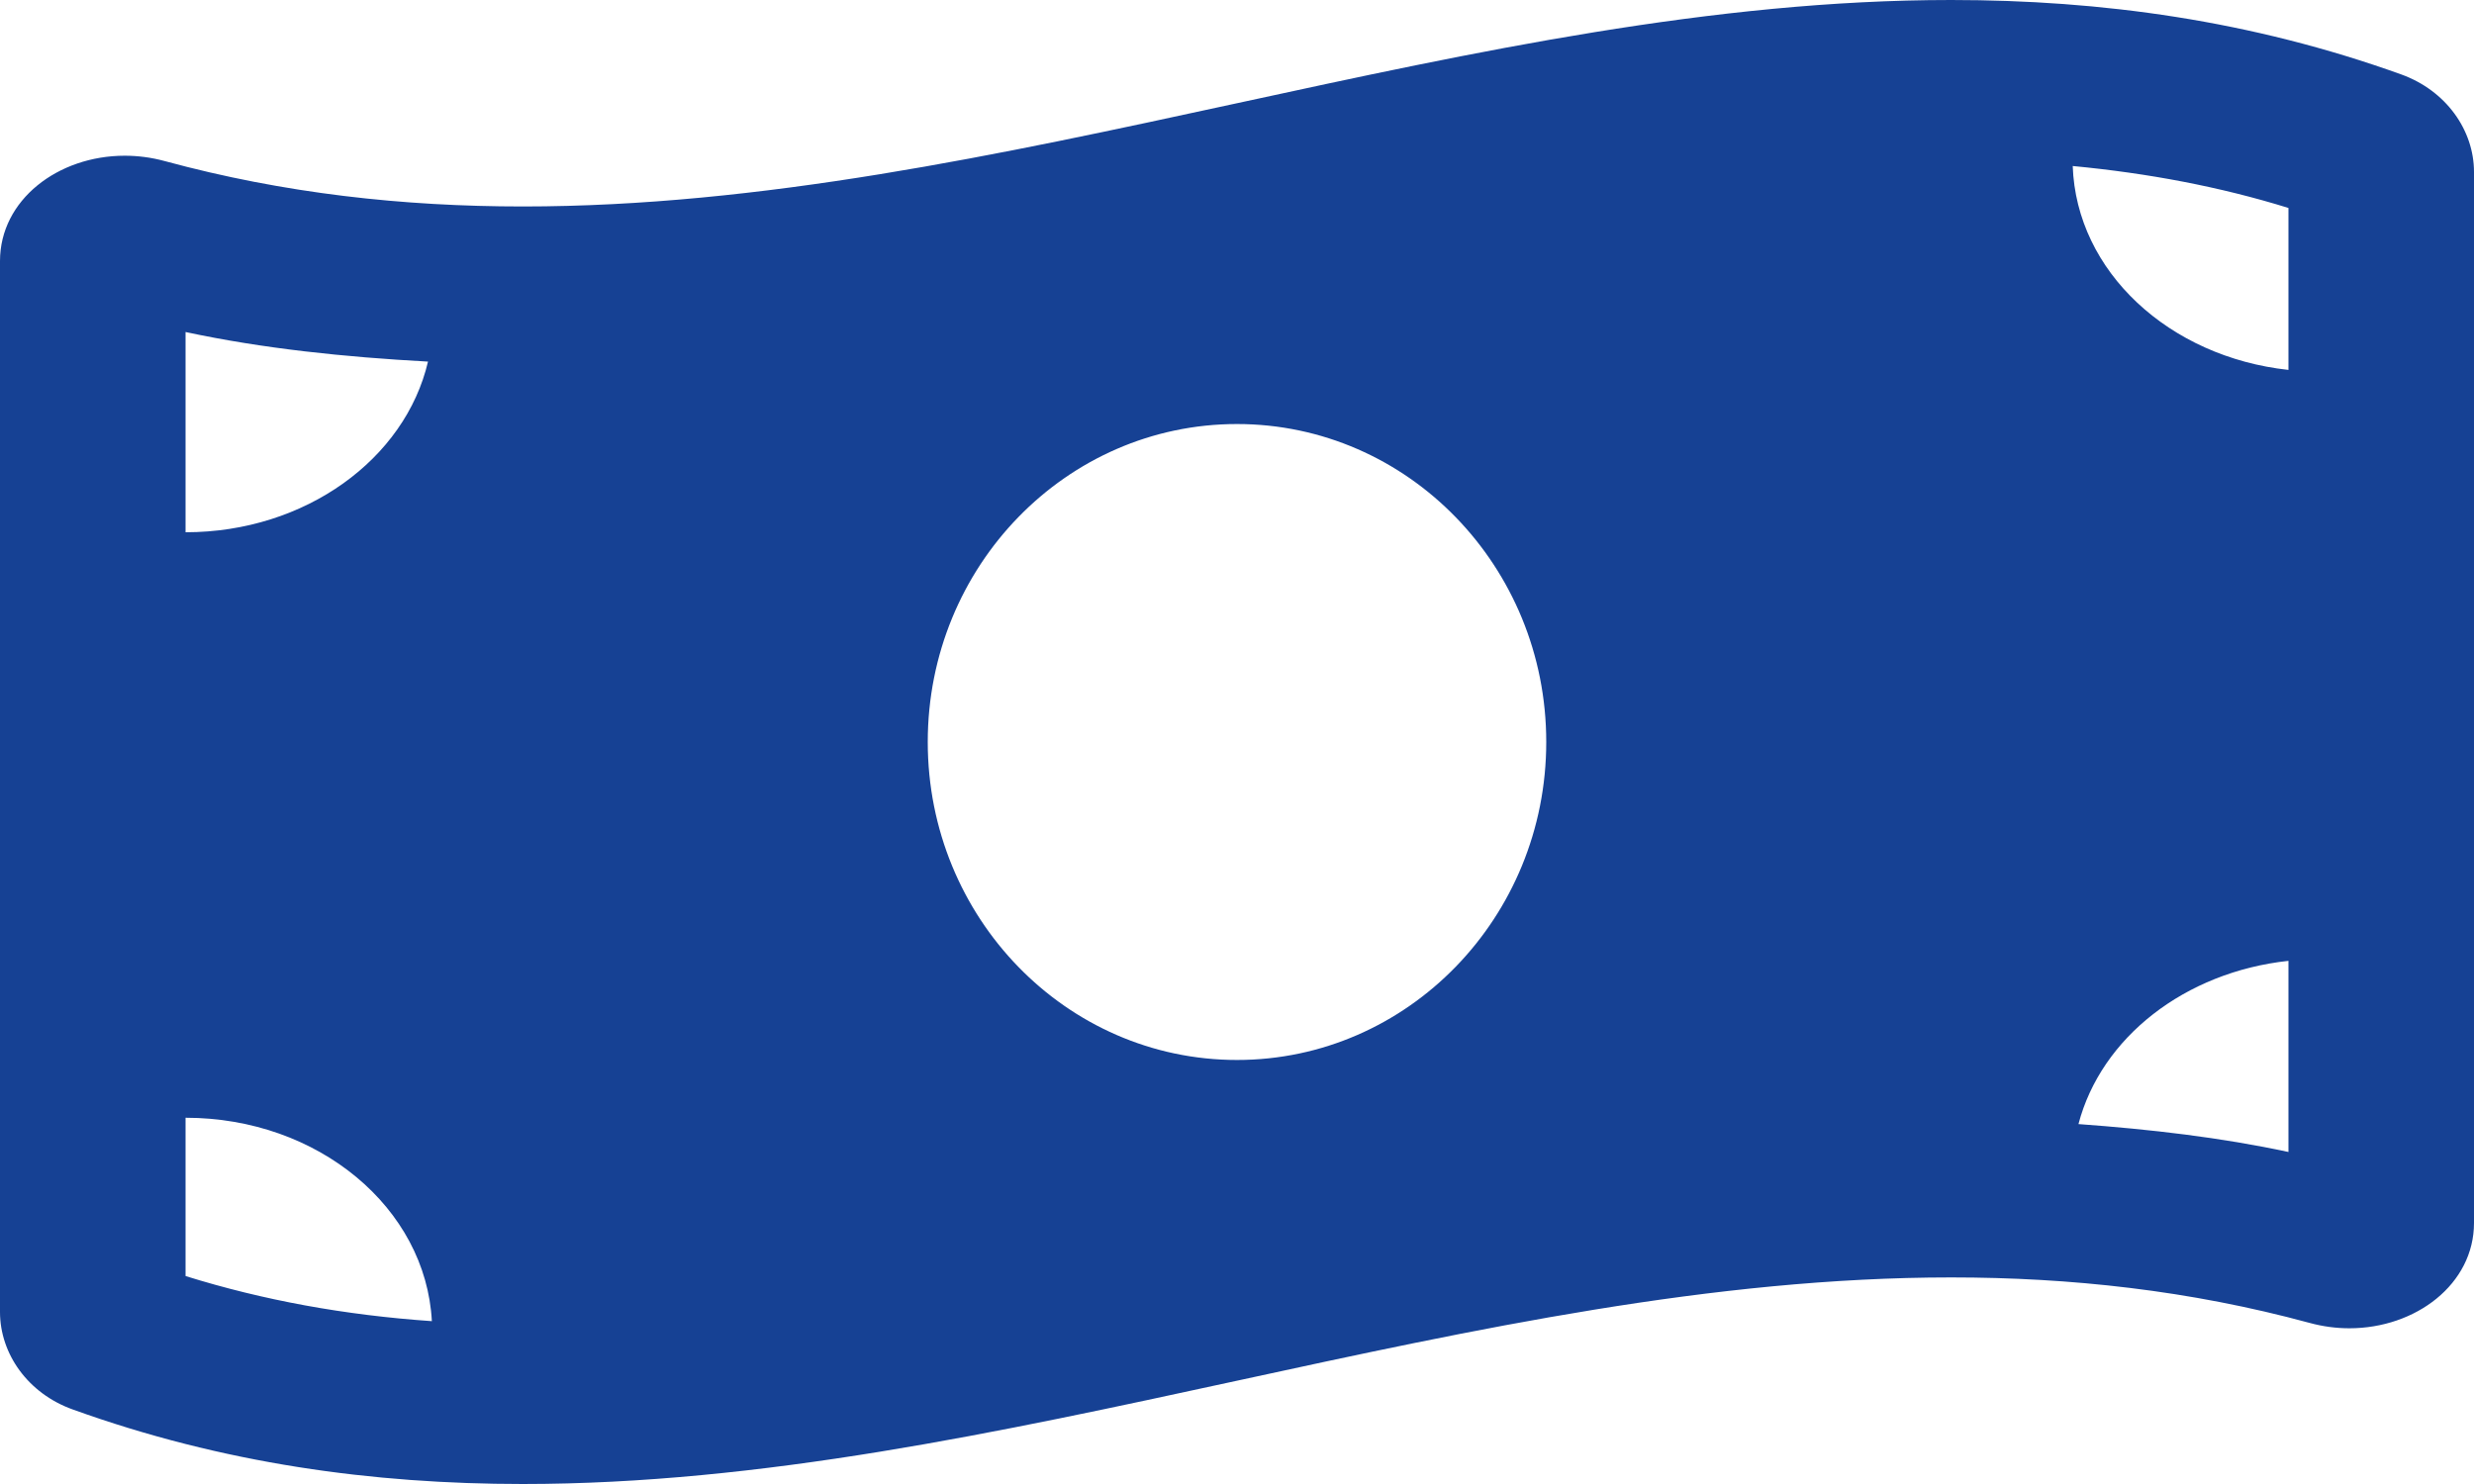 <svg width="25" height="15" viewBox="0 0 25 15" fill="none" xmlns="http://www.w3.org/2000/svg">
<path d="M24.264 0.752C22.748 0.207 21.232 4.02701e-08 19.716 4.02701e-08C14.905 -0 10.094 2.087 5.283 2.087C4.076 2.087 2.871 1.956 1.664 1.628C1.528 1.591 1.393 1.574 1.26 1.574C0.587 1.574 0 2.02 0 2.639V13.261C0 13.684 0.282 14.085 0.736 14.247C2.251 14.793 3.768 15 5.283 15C10.094 15 14.906 12.912 19.717 12.912C20.923 12.912 22.129 13.043 23.336 13.371C23.471 13.408 23.607 13.426 23.74 13.426C24.412 13.426 25 12.98 25 12.361V1.739C25 1.315 24.717 0.915 24.264 0.752ZM1.875 3.356C2.661 3.524 3.481 3.609 4.325 3.655C4.095 4.639 3.086 5.38 1.875 5.38V3.356ZM1.875 12.898V11.298C3.218 11.298 4.304 12.211 4.364 13.354C3.484 13.293 2.661 13.143 1.875 12.898ZM12.5 10.714C10.774 10.714 9.375 9.275 9.375 7.5C9.375 5.725 10.774 4.286 12.5 4.286C14.226 4.286 15.625 5.725 15.625 7.5C15.625 9.275 14.225 10.714 12.5 10.714ZM23.125 11.644C22.44 11.497 21.73 11.415 21.003 11.362C21.232 10.488 22.077 9.825 23.125 9.712V11.644ZM23.125 3.739C21.918 3.608 20.982 2.744 20.945 1.678C21.708 1.751 22.432 1.887 23.125 2.102V3.739Z" fill="#164194"/>
</svg>
